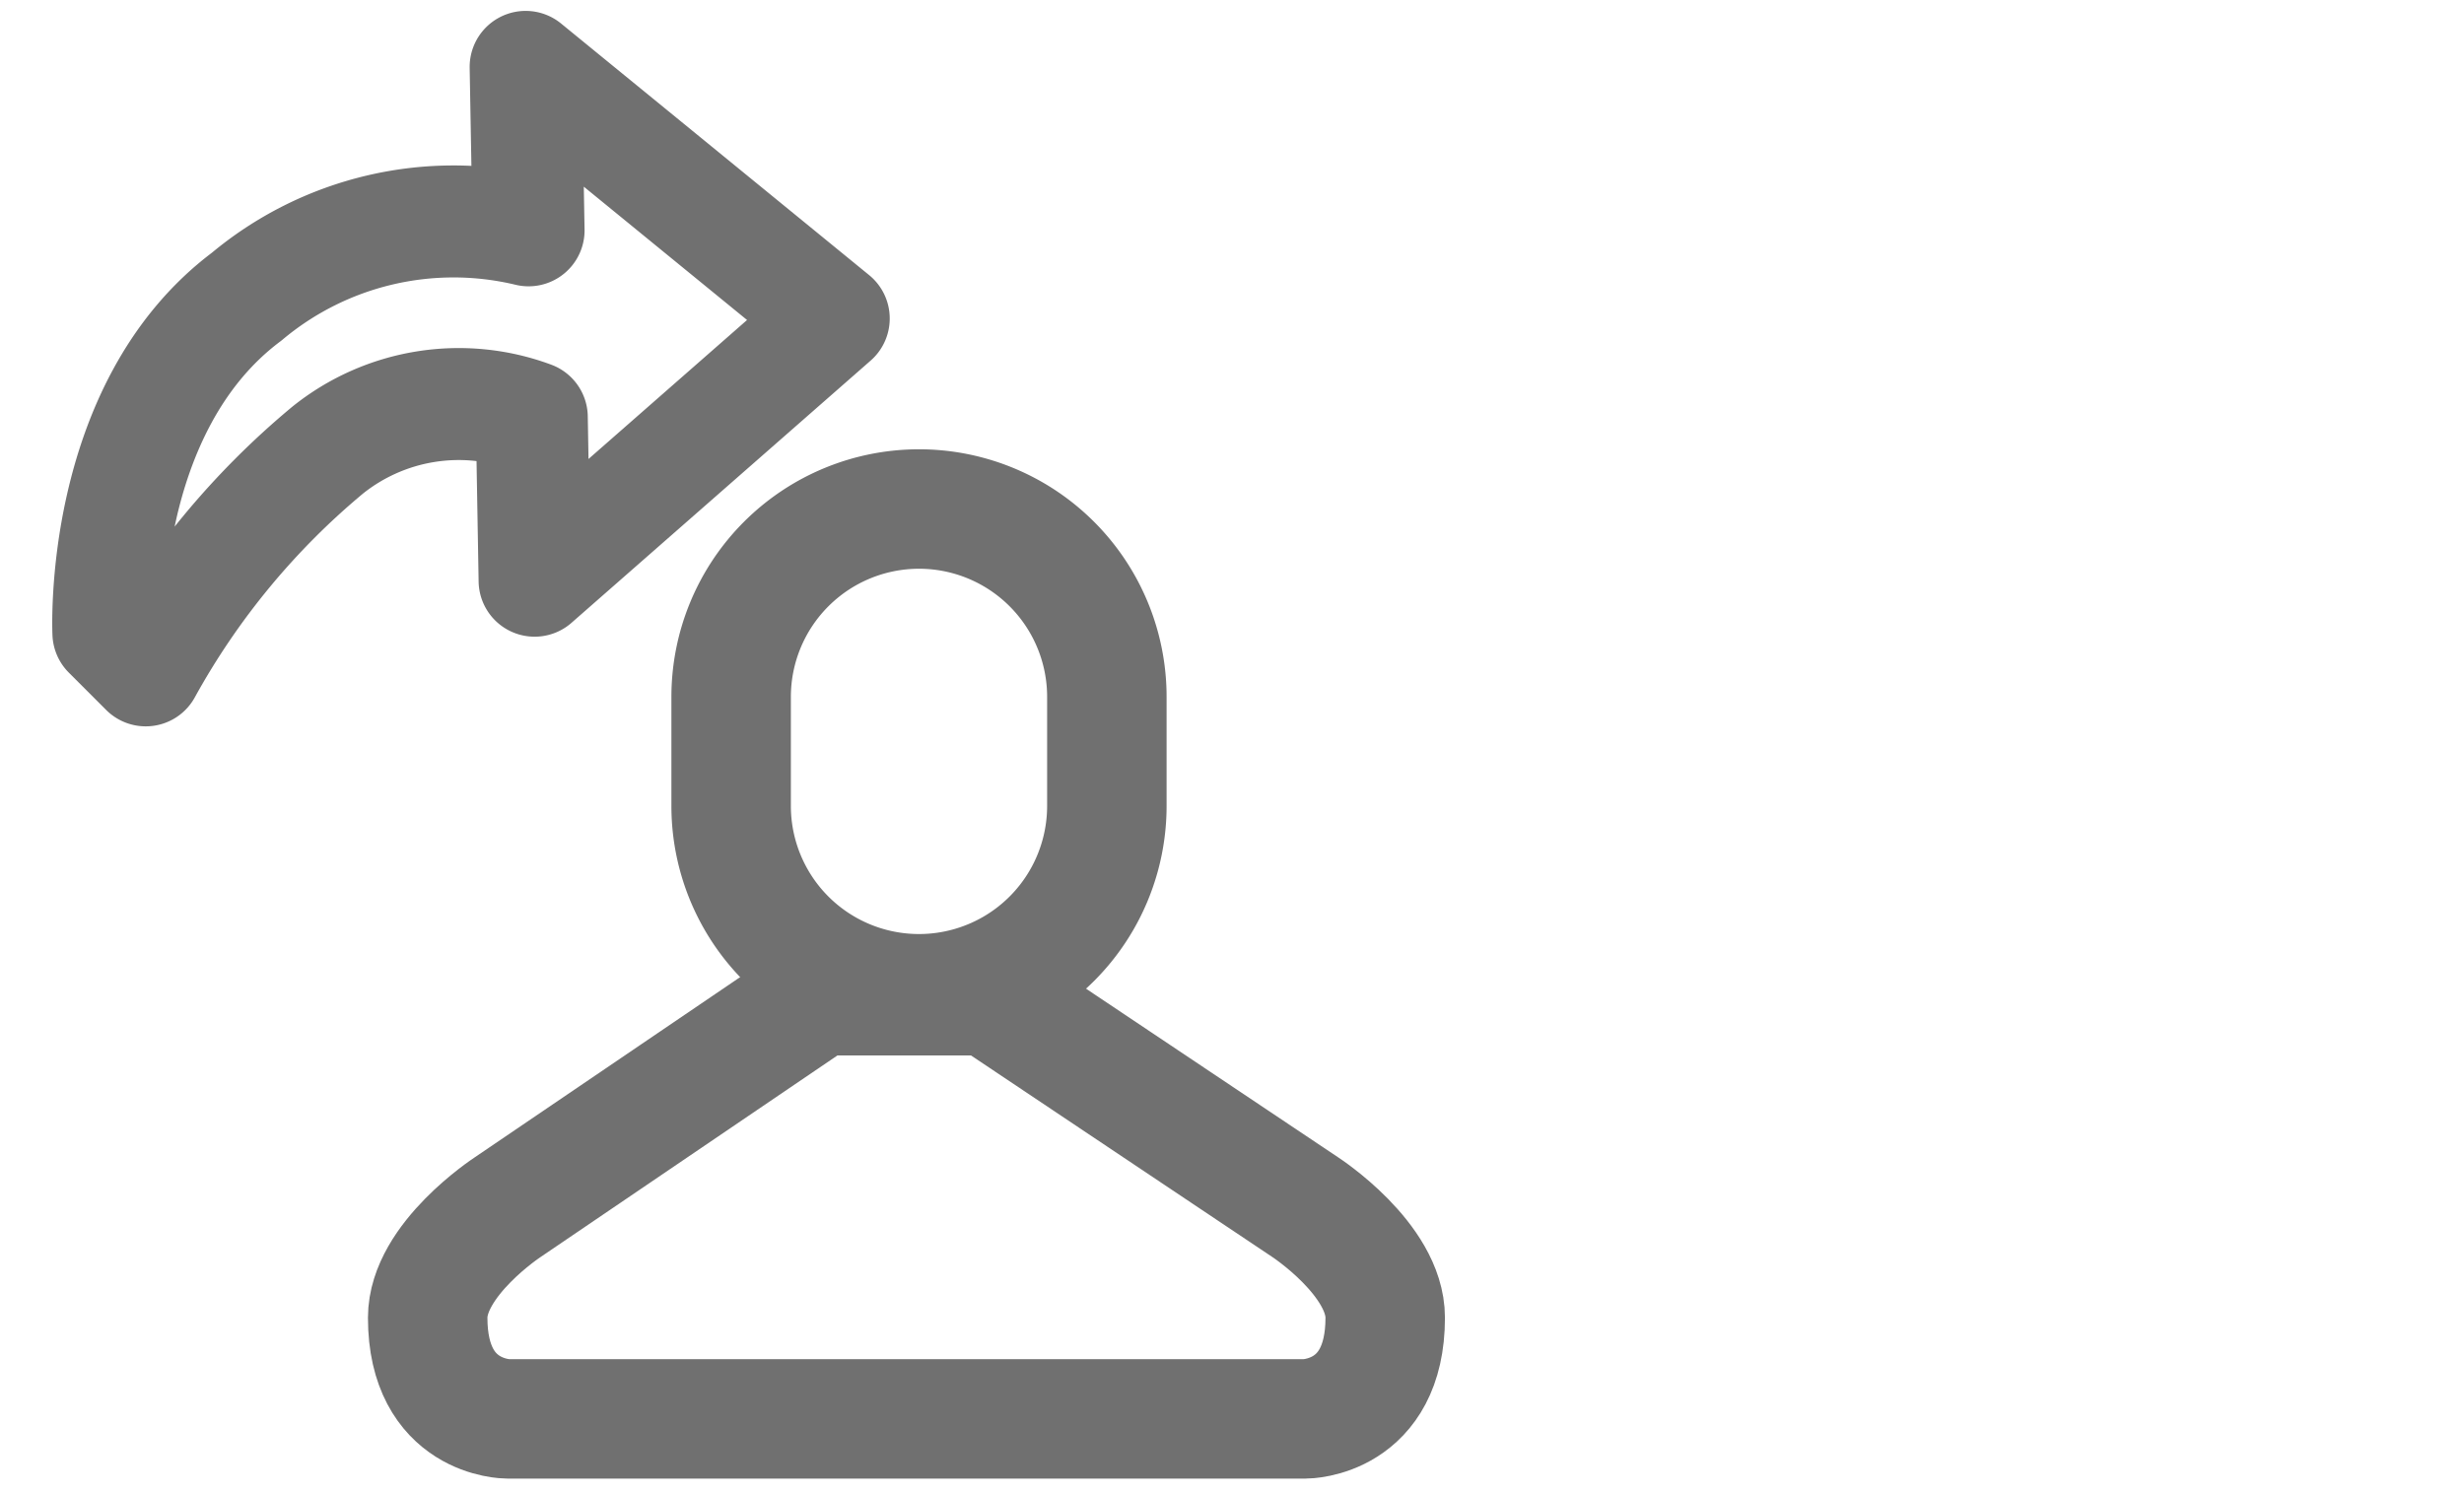 <svg id="Grupo_7094" data-name="Grupo 7094" xmlns="http://www.w3.org/2000/svg" width="33" height="20" viewBox="0 0 33 20">
  <g id="Componente_3376_1" data-name="Componente 3376 – 1">
    <rect id="Rectángulo_3211" data-name="Rectángulo 3211" width="20" height="20" fill="none"/>
    <g id="Grupo_3680" data-name="Grupo 3680" transform="translate(1.45 0.896)">
      <g id="Grupo_3679" data-name="Grupo 3679">
        <path id="Trazado_2506" data-name="Trazado 2506" d="M431.127,254.129l-.039-2.189,4.126,3.37-4.006,3.512-.038-2.19a2.807,2.807,0,0,0-2.731.439A10.3,10.3,0,0,0,426,260.023l-.5-.5s-.144-3.009,1.851-4.505A4.313,4.313,0,0,1,431.127,254.129Z" transform="translate(-425.498 -251.94)" fill="none" stroke="#707070" stroke-linecap="round" stroke-linejoin="round" stroke-width="1.5" style="isolation: isolate"/>
      </g>
      <path id="Trazado_2507" data-name="Trazado 2507" d="M437.443,264.7h-1.2l-4.173,2.834s-1.069.7-1.069,1.479c0,1.355,1.069,1.355,1.069,1.355h10.686s1.069,0,1.069-1.355c0-.782-1.069-1.479-1.069-1.479L438.52,264.7Z" transform="translate(-426.723 -252.259)" fill="none" stroke="#707070" stroke-linecap="round" stroke-linejoin="round" stroke-width="1.6"/>
      <g id="Rectángulo_35" data-name="Rectángulo 35" transform="translate(8.342 5.917)">
        <path id="Trazado_2509" data-name="Trazado 2509" d="M437.321,258.6h0a2.516,2.516,0,0,1,2.515,2.517v1.459a2.516,2.516,0,0,1-2.515,2.517h0a2.516,2.516,0,0,1-2.517-2.517v-1.459A2.517,2.517,0,0,1,437.321,258.6Z" transform="translate(-434.804 -258.595)" fill="none" stroke="#707070" stroke-width="1.6"/>
      </g>
    </g>
  </g>
</svg>
